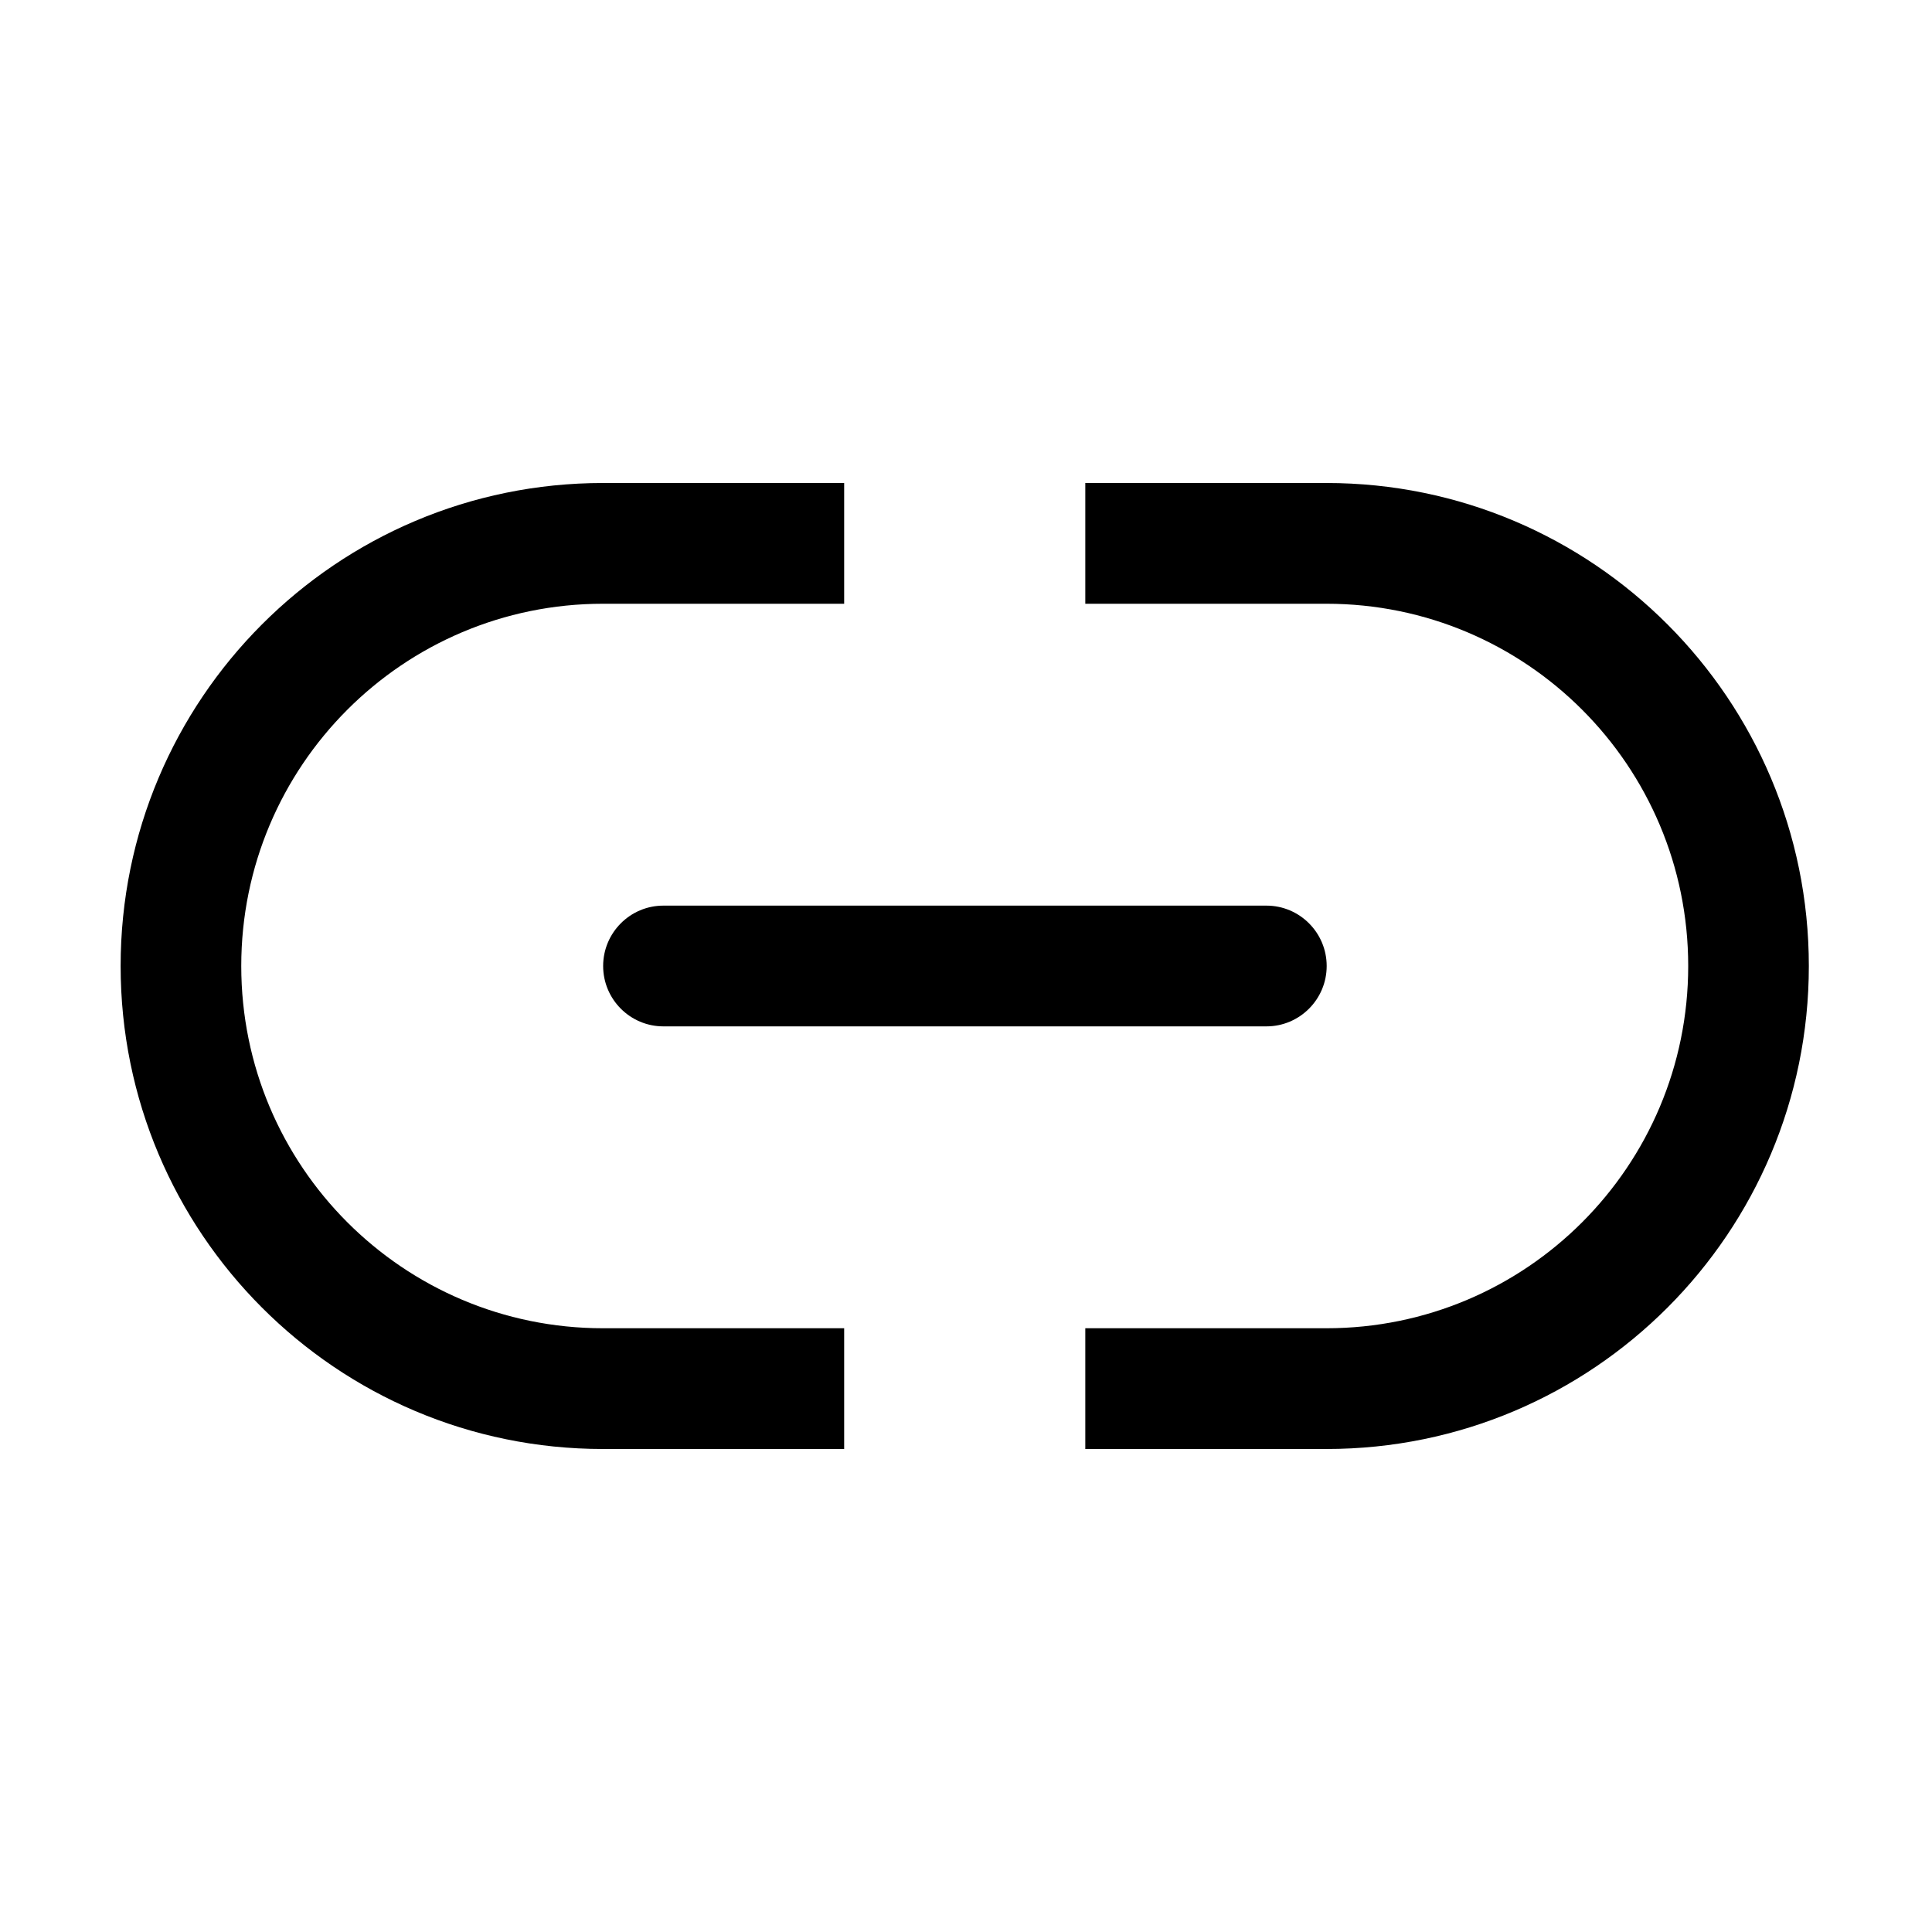 <svg width="16" height="16" viewBox="0 0 16 16" fill="none" xmlns="http://www.w3.org/2000/svg">
<path fill-rule="evenodd" clip-rule="evenodd" d="M8.988 5H10.985C12.64 5 13.981 6.343 13.981 8C13.981 9.657 12.64 11 10.985 11H8.988V12L10.985 12C13.192 12 14.98 10.209 14.98 8C14.98 5.791 13.192 4 10.985 4H8.988V5ZM6.991 5V4H4.994C2.787 4 0.999 5.791 0.999 8C0.999 10.209 2.787 12 4.994 12L6.991 12V11H4.994C3.339 11 1.998 9.657 1.998 8C1.998 6.343 3.339 5 4.994 5H6.991Z" fill="black"/>
<path fill-rule="evenodd" clip-rule="evenodd" d="M4.995 8C4.995 7.724 5.219 7.5 5.494 7.5H10.488C10.763 7.5 10.987 7.724 10.987 8C10.987 8.276 10.763 8.5 10.488 8.5H5.494C5.219 8.5 4.995 8.276 4.995 8Z" fill="black"/>
</svg>
